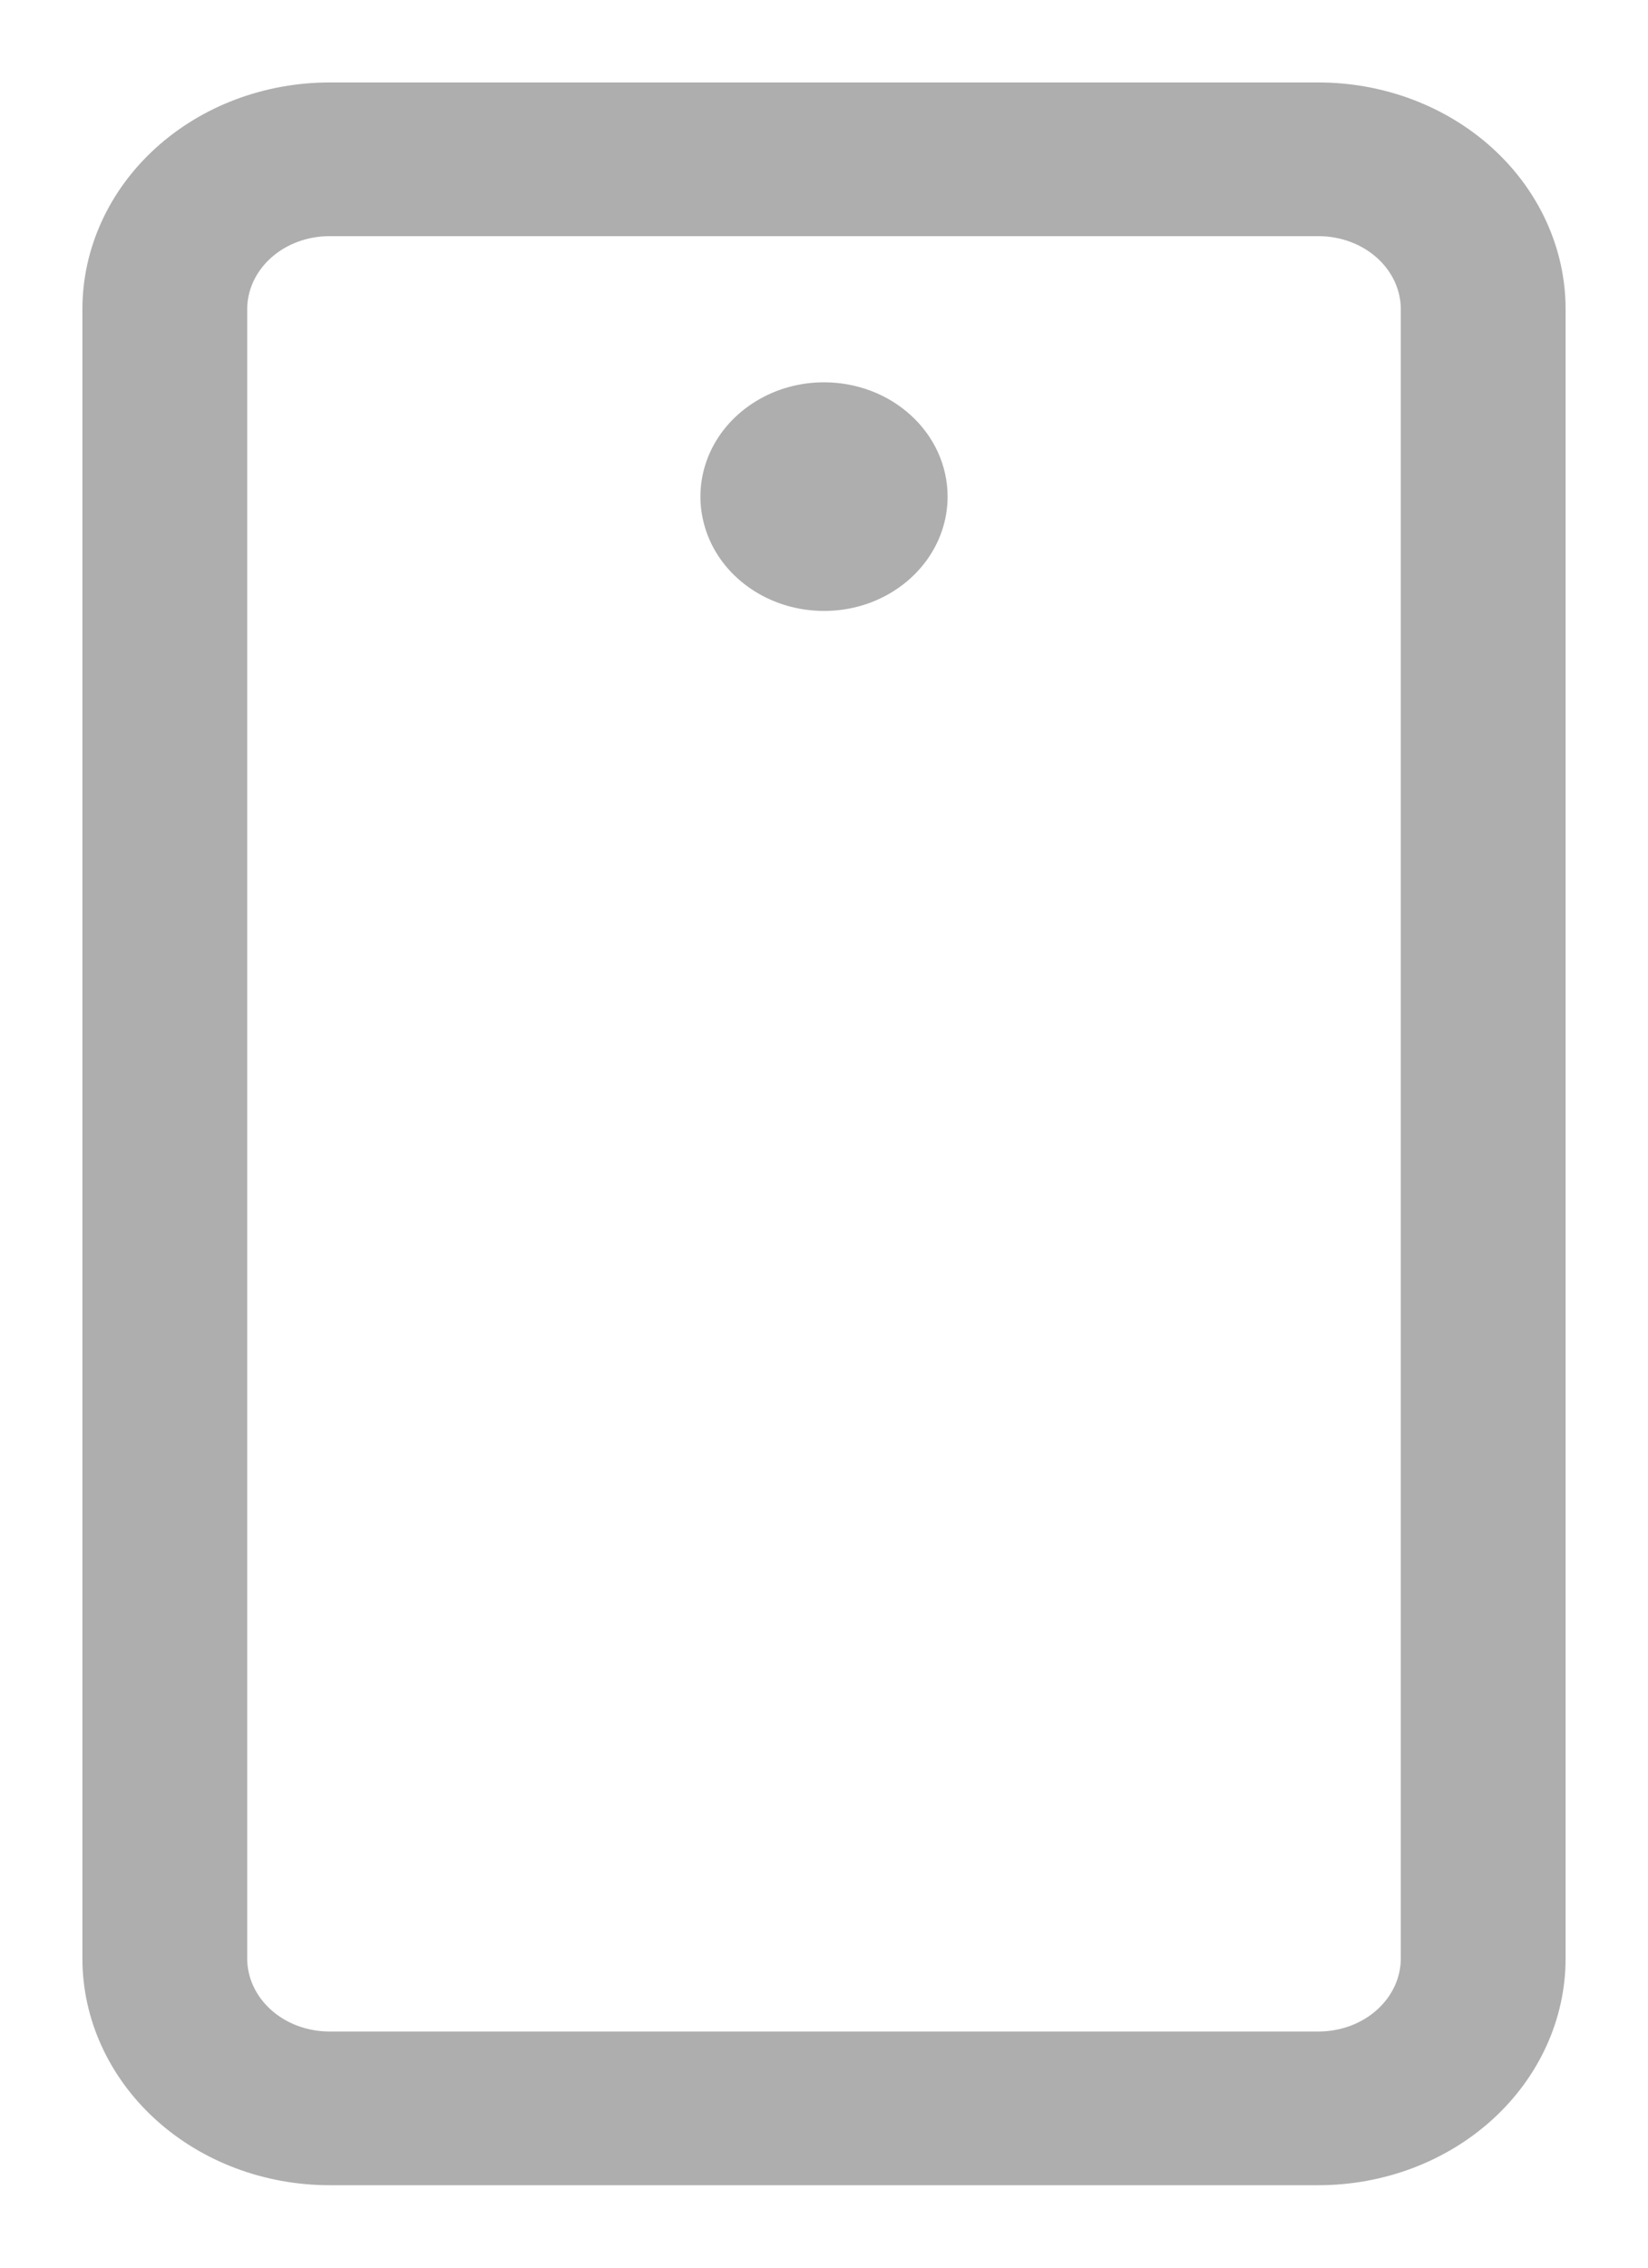 <svg width="16" height="22" viewBox="0 0 16 22" fill="none" xmlns="http://www.w3.org/2000/svg">
<path d="M12.8 0.9H3.2C2.593 0.9 2.009 1.119 1.577 1.512C1.145 1.905 0.9 2.44 0.9 3V19C0.9 19.56 1.145 20.095 1.577 20.488C2.009 20.881 2.593 21.1 3.2 21.1H12.8C13.407 21.1 13.991 20.881 14.423 20.488C14.855 20.095 15.1 19.56 15.1 19V3C15.1 2.44 14.855 1.905 14.423 1.512C13.991 1.119 13.407 0.9 12.8 0.9ZM13.7 19C13.7 19.211 13.608 19.416 13.44 19.569C13.272 19.722 13.042 19.809 12.8 19.809H3.2C2.958 19.809 2.728 19.722 2.56 19.569C2.392 19.416 2.3 19.211 2.3 19V3C2.3 2.789 2.392 2.584 2.56 2.431C2.728 2.278 2.958 2.191 3.2 2.191H12.8C13.042 2.191 13.272 2.278 13.44 2.431C13.608 2.584 13.7 2.789 13.7 3V19ZM8.912 5.382C9.034 5.216 9.1 5.02 9.1 4.818C9.1 4.547 8.982 4.29 8.774 4.101C8.568 3.913 8.289 3.809 8 3.809C7.784 3.809 7.573 3.867 7.393 3.977C7.212 4.087 7.07 4.243 6.985 4.429C6.901 4.614 6.878 4.819 6.922 5.017C6.965 5.215 7.071 5.395 7.226 5.535C7.38 5.675 7.576 5.77 7.787 5.808C7.999 5.846 8.218 5.827 8.418 5.752C8.618 5.676 8.79 5.548 8.912 5.382Z" fill="#AEAEAE" stroke="#AEAEAE" stroke-width="0.2"/>
</svg>
